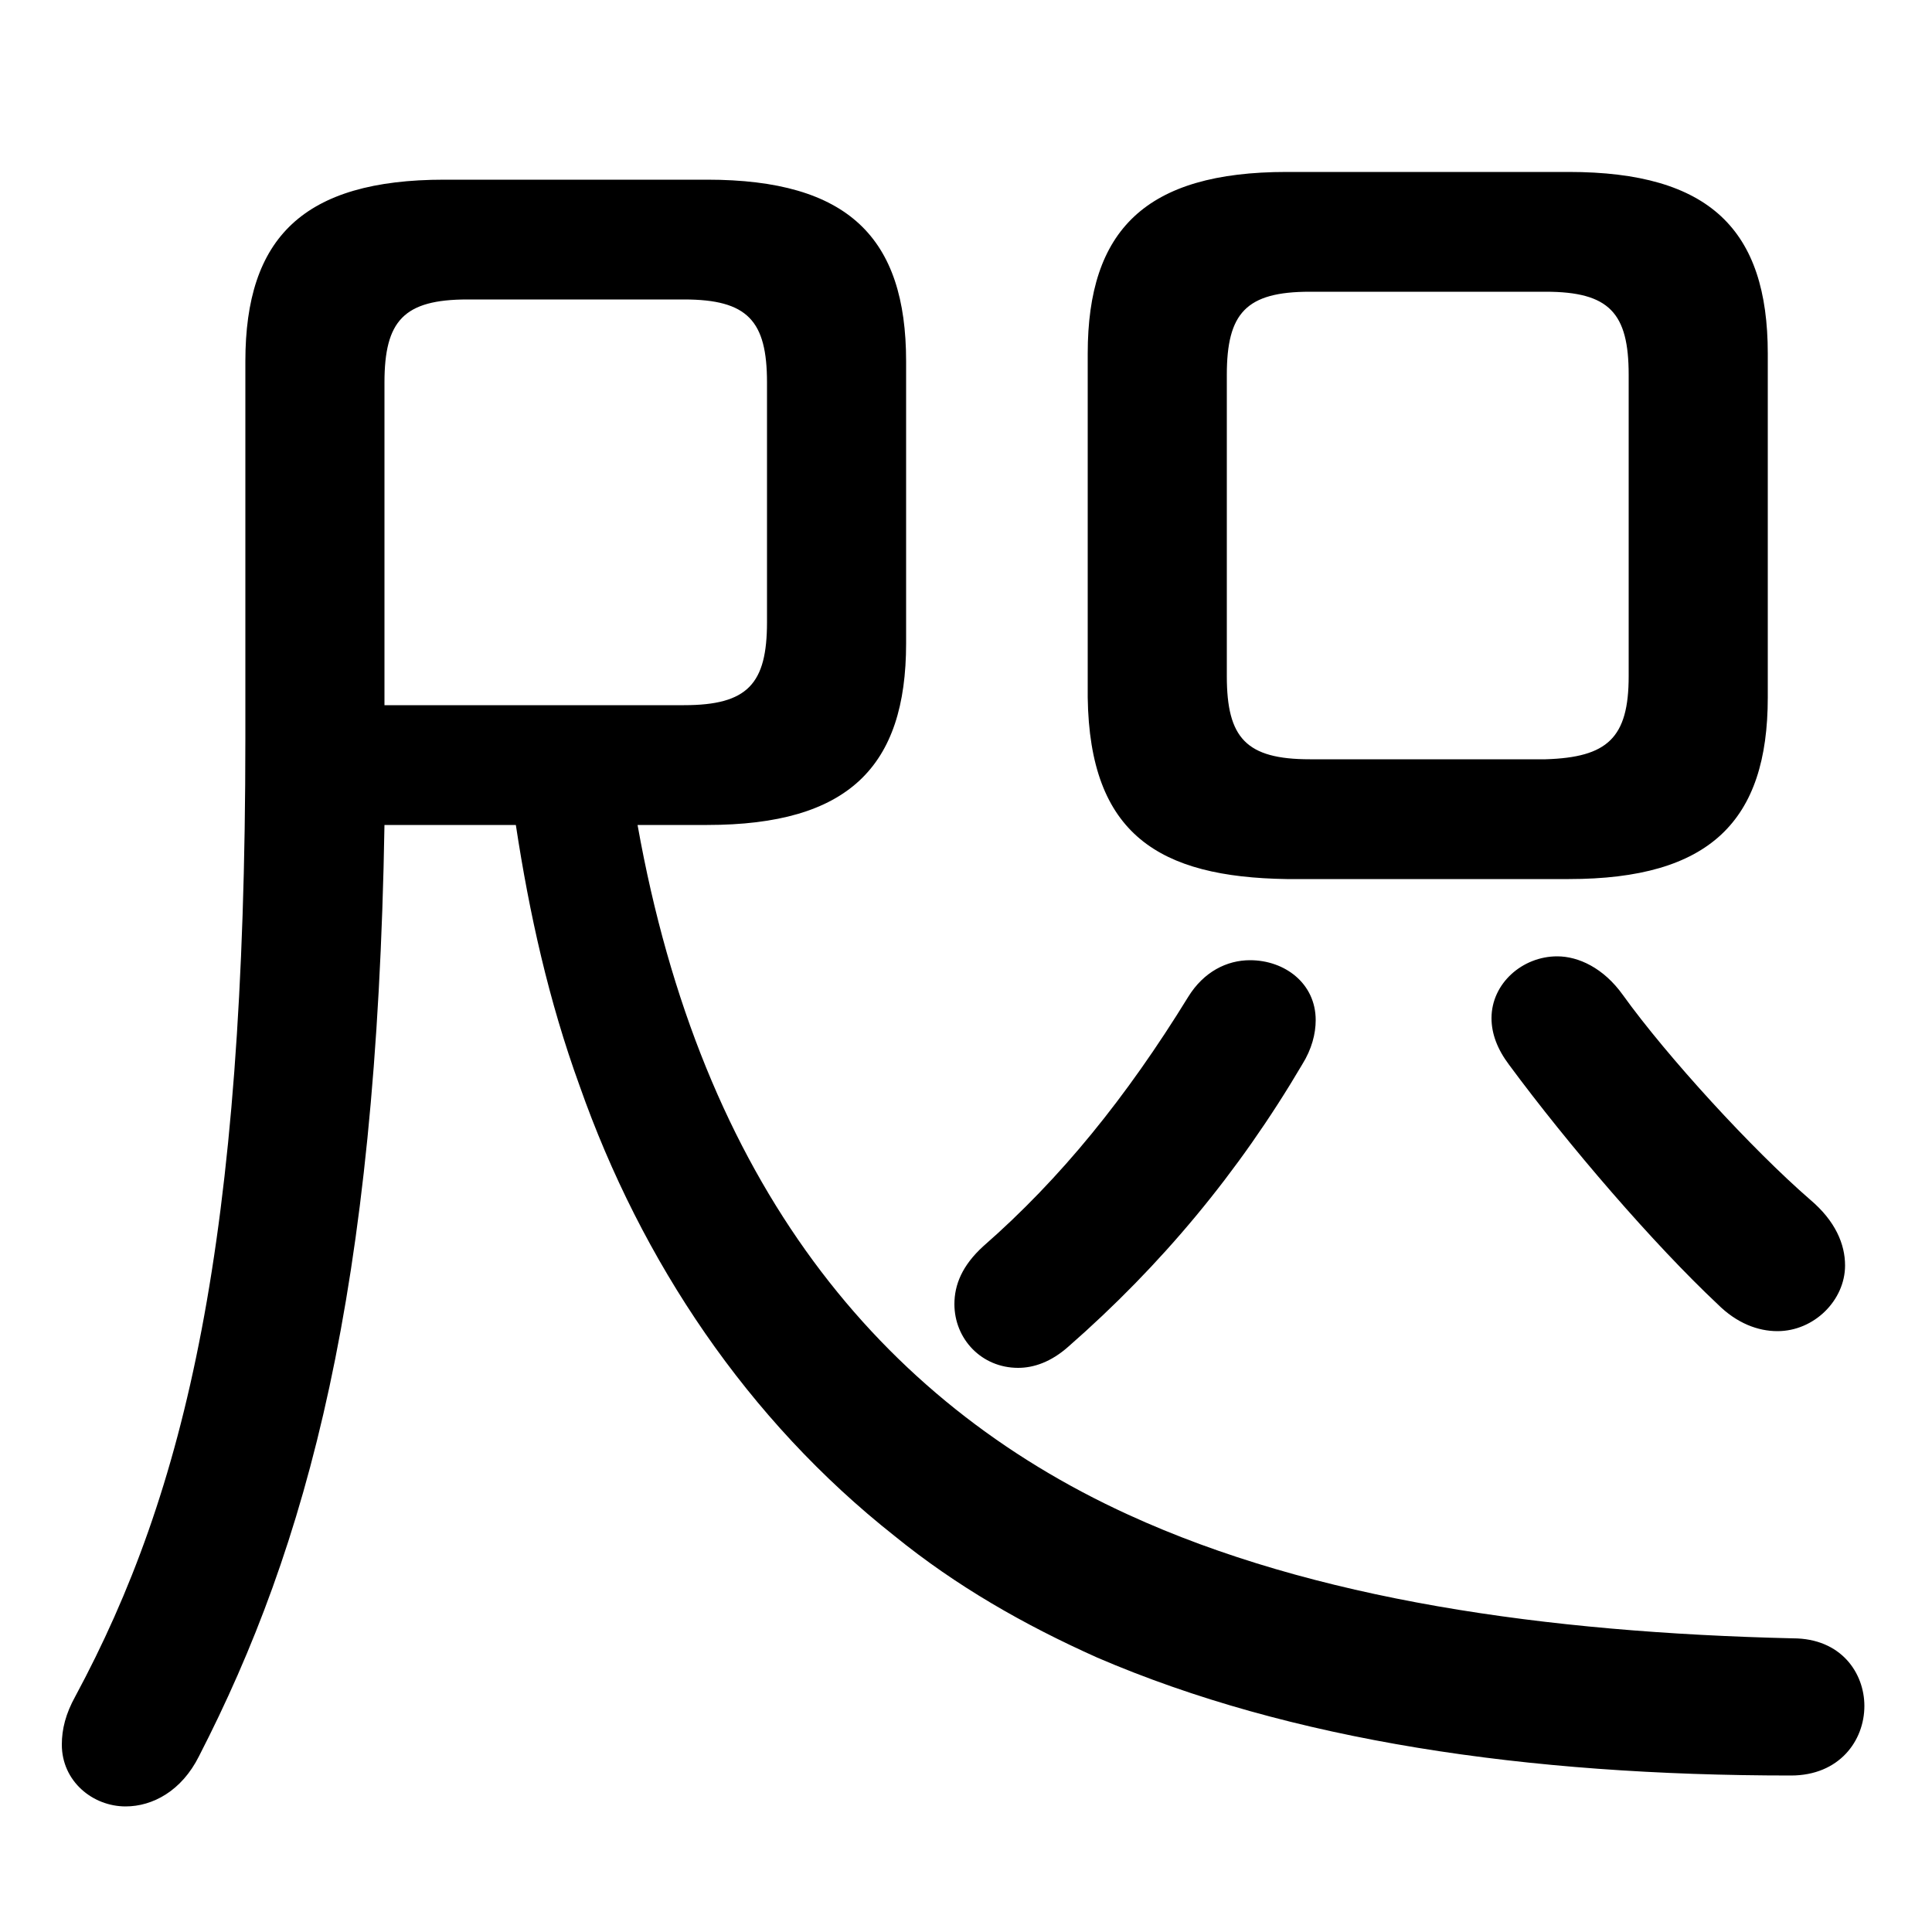 <svg xmlns="http://www.w3.org/2000/svg" viewBox="0 -44.0 50.0 50.0">
    <rect x="0" y="-44.0" width="50.0" height="50.0" fill="#808080" stroke="none"/>
    <g transform="scale(1, -1)">
        <!-- ボディの枠 -->
        <rect x="0" y="-6.0" width="50.0" height="50.0"
            stroke="white" fill="white"/>
        <!-- グリフ座標系の原点 -->
        <circle cx="0" cy="0" r="5" fill="white"/>
        <!-- グリフのアウトライン -->
        <g style="fill:black;stroke:#000000;stroke-width:0;stroke-linecap:round;stroke-linejoin:round;">
        <path d="M 40.6 21.25 C 44.25 21.25 45.75 22.75 45.75 25.95 L 45.75 34.85 C 45.75 38.05 44.25 39.55 40.6 39.55 L 33.3 39.55 C 29.65 39.55 28.15 38.05 28.15 34.85 L 28.15 25.95 C 28.2 22.4 30.0 21.3 33.3 21.25 Z M 33.9 24.35 C 32.25 24.35 31.75 24.9 31.75 26.5 L 31.75 34.3 C 31.75 35.9 32.25 36.45 33.9 36.45 L 40.0 36.45 C 41.65 36.45 42.15 35.9 42.15 34.3 L 42.15 26.5 C 42.15 24.9 41.6 24.4 40.0 24.35 Z M 13.35 22.65 C 13.7 20.35 14.2 18.1 15.0 15.9 C 16.6 11.35 19.35 7.25 23.15 4.25 C 24.75 2.95 26.5 1.95 28.4 1.1 C 33.4 -1.05 39.5 -1.95 46.35 -1.95 C 47.6 -1.95 48.25 -1.05 48.25 -0.15 C 48.25 0.7 47.65 1.6 46.4 1.6 C 40.0 1.75 34.0 2.6 29.2 4.8 C 22.75 7.75 18.15 13.4 16.5 22.65 L 18.3 22.65 C 21.95 22.65 23.45 24.15 23.45 27.35 L 23.45 34.65 C 23.45 37.85 21.95 39.35 18.3 39.35 L 11.5 39.35 C 7.85 39.35 6.35 37.85 6.35 34.65 L 6.35 24.9 C 6.35 11.85 4.8 5.4 1.95 0.1 C 1.7 -0.35 1.6 -0.75 1.6 -1.15 C 1.6 -2.1 2.4 -2.75 3.25 -2.75 C 3.95 -2.75 4.7 -2.35 5.15 -1.45 C 7.95 4.0 9.75 10.55 9.95 22.65 Z M 9.95 25.75 L 9.95 34.1 C 9.95 35.7 10.45 36.25 12.1 36.25 L 17.7 36.25 C 19.35 36.25 19.85 35.7 19.85 34.1 L 19.85 27.9 C 19.85 26.3 19.35 25.75 17.7 25.75 Z M 30.75 18.2 C 29.15 15.6 27.45 13.5 25.45 11.75 C 24.9 11.25 24.7 10.75 24.7 10.25 C 24.7 9.35 25.4 8.6 26.35 8.6 C 26.75 8.6 27.2 8.75 27.65 9.15 C 30.05 11.25 32.05 13.65 33.7 16.45 C 33.95 16.85 34.05 17.25 34.05 17.6 C 34.05 18.55 33.25 19.15 32.35 19.15 C 31.75 19.15 31.15 18.85 30.75 18.2 Z M 44.45 10.25 C 44.95 9.75 45.5 9.55 46.0 9.55 C 46.95 9.55 47.75 10.35 47.75 11.25 C 47.75 11.8 47.5 12.4 46.85 12.95 C 45.35 14.25 43.15 16.65 42.0 18.25 C 41.5 18.95 40.85 19.25 40.3 19.25 C 39.4 19.25 38.6 18.55 38.6 17.65 C 38.6 17.25 38.75 16.85 39.05 16.45 C 40.6 14.35 42.8 11.8 44.45 10.25 Z"/>
    </g>
    </g>
</svg>
